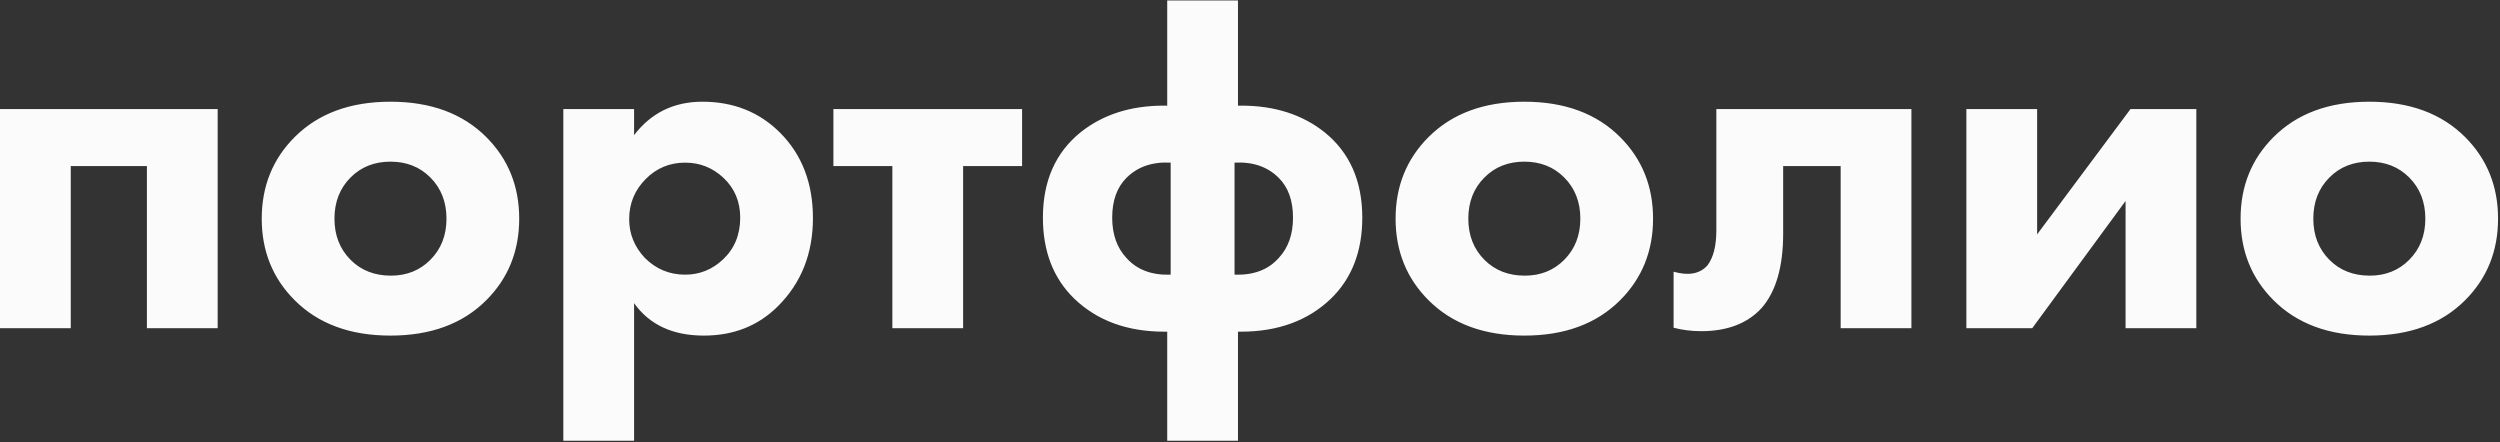 <svg width="1272" height="225" viewBox="0 0 1272 225" fill="none" xmlns="http://www.w3.org/2000/svg">
<rect x="0" y="0" width="1272" height="225" fill="#333333" stroke="none"/>
<path d="M4.32134e-07 167V55.5H110.75V167H74.75V84.5H36V167H4.32134e-07ZM247.422 69.75C258.589 80.917 264.172 94.75 264.172 111.25C264.172 127.75 258.589 141.583 247.422 152.75C235.422 164.75 219.172 170.75 198.672 170.75C178.172 170.75 161.922 164.75 149.922 152.75C138.755 141.583 133.172 127.75 133.172 111.25C133.172 94.75 138.755 80.917 149.922 69.75C161.922 57.75 178.172 51.75 198.672 51.75C219.172 51.75 235.422 57.75 247.422 69.75ZM218.922 90.25C213.589 84.917 206.839 82.25 198.672 82.25C190.505 82.25 183.755 84.917 178.422 90.25C172.922 95.75 170.172 102.75 170.172 111.25C170.172 119.75 172.922 126.75 178.422 132.25C183.755 137.583 190.589 140.25 198.922 140.25C206.922 140.25 213.589 137.583 218.922 132.25C224.422 126.75 227.172 119.75 227.172 111.25C227.172 102.75 224.422 95.75 218.922 90.25ZM322.621 154.25V224.25H286.621V55.5H322.621V68.75C331.288 57.417 342.871 51.75 357.371 51.75C373.204 51.75 386.371 57 396.871 67.5C408.038 78.667 413.621 93.167 413.621 111C413.621 129 407.704 143.917 395.871 155.75C385.871 165.75 373.288 170.75 358.121 170.75C342.288 170.75 330.454 165.25 322.621 154.25ZM348.621 82.75C340.788 82.75 334.121 85.5 328.621 91C322.954 96.667 320.121 103.5 320.121 111.5C320.121 119 322.788 125.583 328.121 131.25C333.788 136.917 340.621 139.75 348.621 139.75C355.954 139.75 362.371 137.167 367.871 132C373.704 126.5 376.621 119.417 376.621 110.75C376.621 102.583 373.788 95.833 368.121 90.5C362.621 85.333 356.121 82.75 348.621 82.75ZM520.035 84.5H490.035V167H454.035V84.5H424.035V55.5H520.035V84.5ZM629.883 224.25H593.883V168.75H592.383C573.549 168.75 558.299 163.167 546.633 152C535.966 141.667 530.633 127.917 530.633 110.75C530.633 92.083 537.049 77.583 549.883 67.25C561.216 58.25 575.299 53.75 592.133 53.75H593.883V0.25H629.883V53.75H631.633C648.466 53.75 662.549 58.25 673.883 67.25C686.716 77.583 693.133 92.083 693.133 110.75C693.133 127.917 687.799 141.667 677.133 152C665.466 163.167 650.216 168.75 631.383 168.75H629.883V224.25ZM628.133 82.75V139.75C637.799 140.083 645.299 137.25 650.633 131.25C655.466 126.083 657.883 119.25 657.883 110.75C657.883 102.083 655.466 95.333 650.633 90.5C644.966 84.833 637.466 82.25 628.133 82.75ZM595.633 139.75V82.75C586.299 82.25 578.799 84.833 573.133 90.5C568.299 95.333 565.883 102.083 565.883 110.75C565.883 119.25 568.299 126.083 573.133 131.25C578.466 137.25 585.966 140.083 595.633 139.75ZM824.326 69.75C835.493 80.917 841.076 94.75 841.076 111.25C841.076 127.75 835.493 141.583 824.326 152.75C812.326 164.75 796.076 170.75 775.576 170.75C755.076 170.75 738.826 164.75 726.826 152.75C715.66 141.583 710.076 127.75 710.076 111.25C710.076 94.75 715.66 80.917 726.826 69.75C738.826 57.75 755.076 51.75 775.576 51.75C796.076 51.75 812.326 57.75 824.326 69.75ZM795.826 90.25C790.493 84.917 783.743 82.25 775.576 82.25C767.41 82.25 760.66 84.917 755.326 90.25C749.826 95.75 747.076 102.75 747.076 111.25C747.076 119.75 749.826 126.75 755.326 132.25C760.66 137.583 767.493 140.25 775.826 140.25C783.826 140.25 790.493 137.583 795.826 132.25C801.326 126.75 804.076 119.75 804.076 111.25C804.076 102.75 801.326 95.75 795.826 90.25ZM972.525 55.5V167H936.525V84.5H907.275V118.75C907.275 135.75 903.609 148.417 896.275 156.75C889.109 164.583 878.859 168.5 865.525 168.5C860.692 168.5 856.025 167.917 851.525 166.75V138.25C859.192 140.417 864.942 139.333 868.775 135C871.775 131 873.275 125.083 873.275 117.25V55.5H972.525ZM1000.49 55.5H1036.49V119.25L1083.99 55.5H1117.49V167H1081.49V102.25L1033.99 167H1000.49V55.5ZM1254.26 69.75C1265.42 80.917 1271.01 94.75 1271.01 111.25C1271.01 127.75 1265.42 141.583 1254.26 152.75C1242.26 164.75 1226.01 170.75 1205.51 170.75C1185.01 170.75 1168.76 164.75 1156.76 152.75C1145.59 141.583 1140.01 127.75 1140.01 111.25C1140.01 94.75 1145.59 80.917 1156.76 69.75C1168.76 57.75 1185.01 51.75 1205.51 51.75C1226.01 51.75 1242.26 57.75 1254.26 69.75ZM1225.76 90.25C1220.42 84.917 1213.67 82.25 1205.51 82.25C1197.34 82.25 1190.59 84.917 1185.26 90.25C1179.76 95.75 1177.01 102.75 1177.01 111.25C1177.01 119.75 1179.76 126.75 1185.26 132.25C1190.59 137.583 1197.42 140.25 1205.76 140.25C1213.76 140.25 1220.42 137.583 1225.76 132.25C1231.26 126.75 1234.01 119.75 1234.01 111.25C1234.01 102.75 1231.26 95.75 1225.76 90.25Z" fill="#FBFBFB"/>
</svg>
